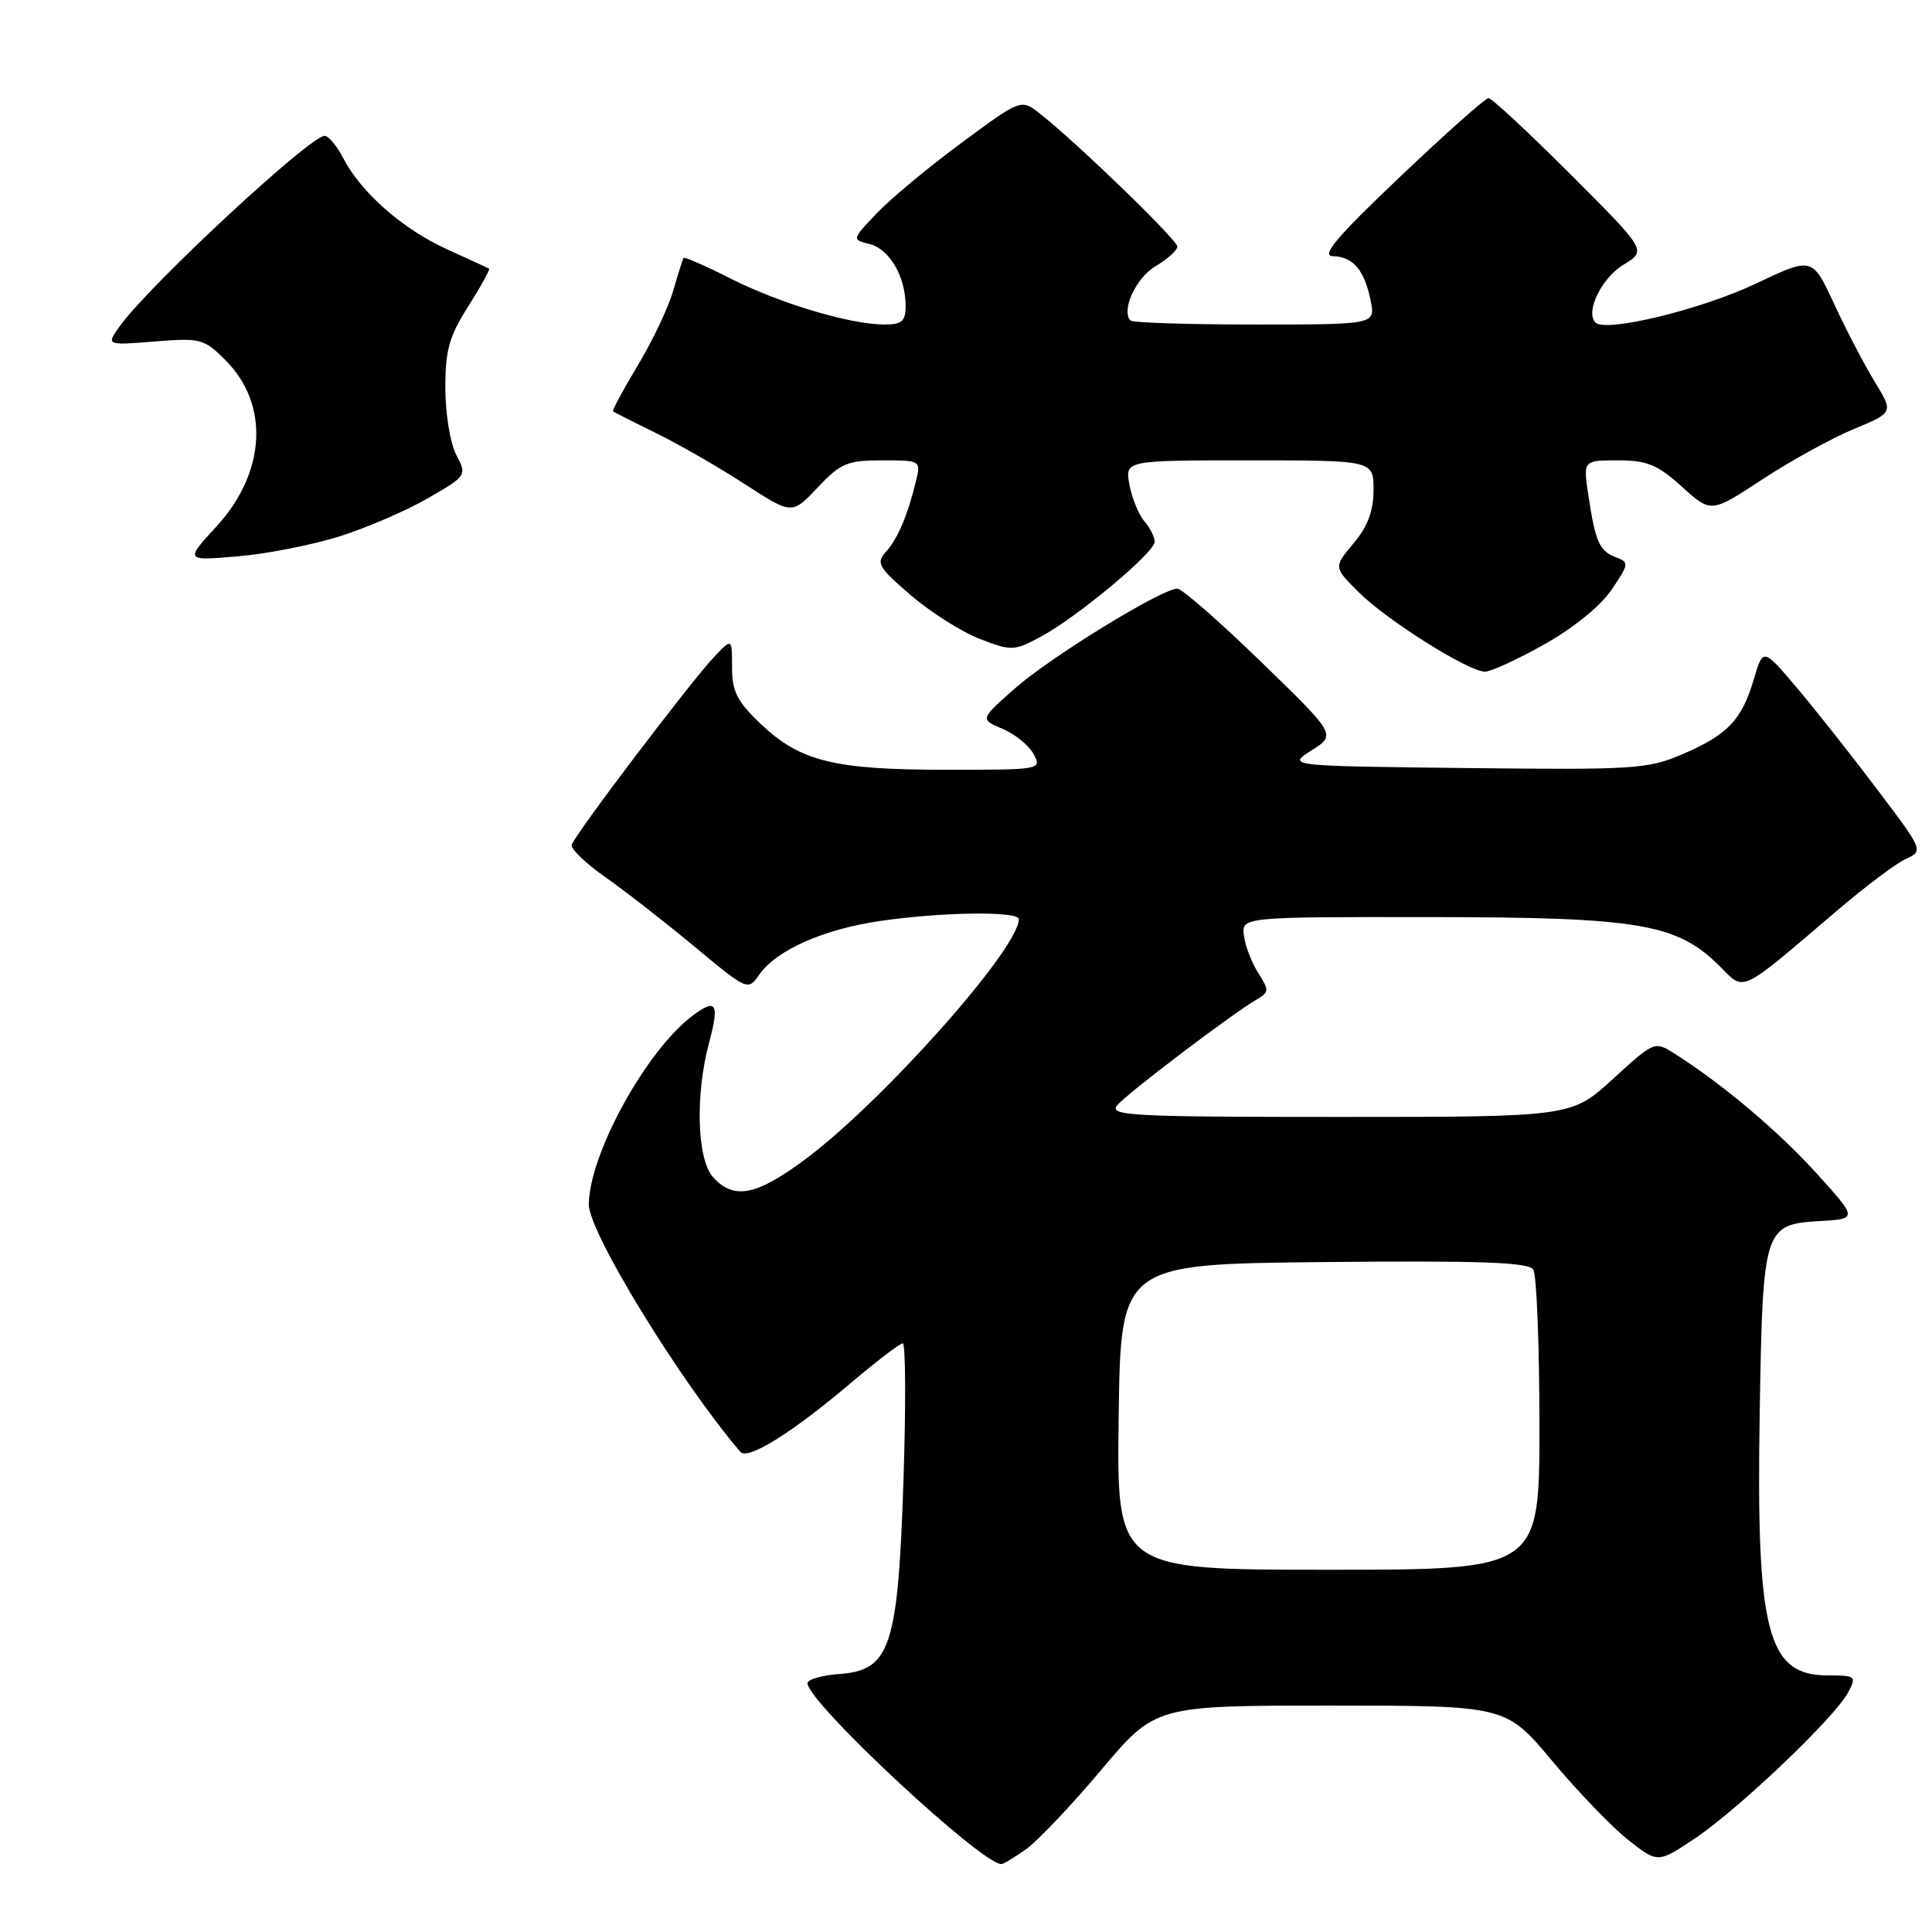 <?xml version="1.0" encoding="UTF-8" standalone="no"?>
<!DOCTYPE svg PUBLIC "-//W3C//DTD SVG 1.1//EN" "http://www.w3.org/Graphics/SVG/1.1/DTD/svg11.dtd" >
<svg xmlns="http://www.w3.org/2000/svg" xmlns:xlink="http://www.w3.org/1999/xlink" version="1.1" viewBox="0 0 256 256">
 <g >
 <path fill="currentColor"
d=" M 135.97 245.02 C 137.50 243.93 141.98 239.21 145.92 234.52 C 153.10 226.00 153.10 226.00 176.32 226.00 C 199.54 226.00 199.54 226.00 205.66 233.32 C 209.02 237.35 213.55 242.06 215.72 243.78 C 219.67 246.90 219.67 246.90 224.67 243.54 C 230.49 239.62 243.17 227.52 244.89 224.25 C 246.02 222.10 245.90 222.00 242.19 222.00 C 234.17 222.00 232.69 216.29 233.17 187.23 C 233.57 162.74 233.72 162.24 241.09 161.80 C 246.16 161.50 246.16 161.50 240.67 155.44 C 235.58 149.83 228.23 143.63 221.87 139.60 C 219.26 137.94 219.19 137.97 213.73 142.96 C 208.22 148.00 208.22 148.00 177.49 148.00 C 149.87 148.00 146.89 147.84 148.04 146.45 C 149.35 144.87 163.23 134.35 166.50 132.45 C 168.17 131.48 168.19 131.22 166.74 128.95 C 165.87 127.60 165.01 125.38 164.83 124.00 C 164.50 121.50 164.50 121.50 189.50 121.52 C 217.29 121.54 222.23 122.38 227.90 128.06 C 231.23 131.39 230.34 131.81 243.36 120.71 C 247.13 117.49 251.27 114.38 252.55 113.80 C 254.87 112.74 254.85 112.68 248.75 104.62 C 245.38 100.15 240.60 94.10 238.12 91.17 C 233.62 85.84 233.62 85.84 232.39 90.00 C 230.80 95.40 228.94 97.35 222.95 99.93 C 218.35 101.91 216.57 102.02 194.28 101.77 C 170.52 101.50 170.52 101.50 173.79 99.43 C 177.06 97.36 177.06 97.36 167.08 87.68 C 161.60 82.36 156.61 78.00 156.01 78.00 C 153.95 78.00 139.27 87.01 134.54 91.17 C 129.84 95.31 129.84 95.31 132.84 96.57 C 134.49 97.27 136.34 98.77 136.96 99.92 C 138.06 101.98 137.93 102.00 125.40 102.00 C 110.54 102.00 106.02 100.89 100.82 95.94 C 97.67 92.95 97.00 91.63 97.00 88.43 C 97.00 84.55 97.00 84.55 94.65 87.02 C 91.57 90.25 76.08 110.69 75.75 111.95 C 75.61 112.48 77.61 114.40 80.19 116.21 C 82.77 118.02 88.08 122.16 91.99 125.40 C 99.06 131.28 99.10 131.30 100.61 129.14 C 102.90 125.87 109.13 123.12 116.71 122.02 C 124.98 120.83 135.00 120.71 135.00 121.80 C 135.00 125.71 116.85 146.09 106.64 153.66 C 100.18 158.45 97.23 159.01 94.49 155.99 C 92.35 153.63 92.10 145.06 93.96 138.15 C 95.36 132.94 94.92 132.22 91.75 134.60 C 85.60 139.24 78.07 152.94 78.02 159.59 C 78.00 163.25 90.07 182.96 98.10 192.38 C 99.08 193.52 104.93 189.87 112.72 183.27 C 116.14 180.37 119.25 178.00 119.62 178.00 C 120.00 178.00 120.04 186.12 119.72 196.04 C 118.99 218.25 117.98 221.32 111.25 221.81 C 108.91 221.98 107.00 222.53 107.00 223.04 C 107.00 225.54 130.01 247.00 132.69 247.00 C 132.97 247.00 134.44 246.11 135.97 245.02 Z  M 204.62 85.39 C 208.43 83.26 212.08 80.30 213.53 78.16 C 215.86 74.74 215.89 74.50 214.14 73.85 C 211.94 73.04 211.39 71.81 210.47 65.63 C 209.77 61.00 209.77 61.00 214.38 61.00 C 218.25 61.00 219.62 61.57 222.86 64.49 C 226.73 67.99 226.73 67.99 233.52 63.52 C 237.26 61.07 242.70 58.07 245.61 56.86 C 250.91 54.67 250.91 54.67 248.41 50.58 C 247.04 48.34 244.61 43.69 243.03 40.27 C 240.14 34.03 240.14 34.03 232.64 37.59 C 225.42 41.02 212.76 44.09 211.41 42.74 C 210.02 41.35 212.20 36.85 215.13 35.07 C 218.20 33.20 218.20 33.20 208.10 23.10 C 202.55 17.55 197.66 13.00 197.24 13.00 C 196.82 13.00 191.53 17.70 185.49 23.45 C 177.06 31.46 175.00 33.91 176.63 33.95 C 179.30 34.01 180.81 35.80 181.62 39.85 C 182.25 43.00 182.25 43.00 166.29 43.00 C 157.51 43.00 150.10 42.76 149.81 42.48 C 148.51 41.17 150.51 36.81 153.12 35.27 C 154.70 34.33 156.00 33.17 156.00 32.67 C 156.00 31.79 142.69 18.90 137.81 15.07 C 135.30 13.09 135.30 13.09 127.40 18.93 C 123.05 22.14 118.00 26.34 116.18 28.26 C 112.85 31.75 112.85 31.75 115.26 32.35 C 117.87 33.01 120.00 36.68 120.00 40.55 C 120.00 42.56 119.51 43.00 117.21 43.00 C 112.68 43.00 103.43 40.24 96.89 36.95 C 93.54 35.25 90.70 34.01 90.58 34.18 C 90.46 34.36 89.84 36.30 89.21 38.50 C 88.58 40.70 86.47 45.16 84.52 48.40 C 82.56 51.65 81.09 54.39 81.23 54.51 C 81.38 54.62 83.97 55.94 87.00 57.42 C 90.03 58.91 95.30 61.95 98.72 64.17 C 104.95 68.20 104.95 68.20 108.34 64.60 C 111.39 61.37 112.27 61.00 116.89 61.00 C 122.00 61.00 122.03 61.02 121.37 63.75 C 120.28 68.27 118.95 71.40 117.38 73.13 C 116.05 74.60 116.39 75.18 120.70 78.88 C 123.34 81.15 127.46 83.75 129.85 84.67 C 134.00 86.27 134.37 86.26 137.82 84.42 C 142.60 81.88 153.00 73.23 153.00 71.79 C 153.00 71.17 152.39 69.95 151.64 69.08 C 150.89 68.21 150.00 66.04 149.66 64.25 C 149.05 61.00 149.05 61.00 165.53 61.00 C 182.00 61.00 182.00 61.00 182.00 64.92 C 182.00 67.71 181.23 69.76 179.35 72.00 C 176.69 75.16 176.69 75.16 180.10 78.53 C 183.87 82.26 194.60 89.00 196.78 89.00 C 197.55 89.00 201.08 87.38 204.62 85.39 Z  M 45.00 71.07 C 48.58 69.94 53.84 67.67 56.70 66.02 C 61.86 63.04 61.88 63.00 60.45 60.26 C 59.66 58.74 59.01 54.78 59.01 51.45 C 59.00 46.41 59.51 44.58 62.05 40.58 C 63.73 37.93 64.97 35.69 64.80 35.60 C 64.64 35.50 62.12 34.34 59.21 33.02 C 53.37 30.37 47.83 25.50 45.48 20.95 C 44.64 19.33 43.53 18.00 43.01 18.00 C 41.09 18.00 19.92 37.65 15.94 43.13 C 14.03 45.77 14.03 45.77 20.46 45.25 C 26.57 44.76 27.03 44.88 29.87 47.72 C 35.73 53.58 35.25 62.59 28.69 69.75 C 24.50 74.31 24.50 74.31 31.50 73.72 C 35.35 73.39 41.42 72.20 45.00 71.07 Z  M 148.23 187.75 C 148.50 167.50 148.50 167.50 175.43 167.23 C 196.31 167.03 202.54 167.25 203.17 168.23 C 203.61 168.93 203.98 178.16 203.98 188.75 C 204.00 208.00 204.00 208.00 175.98 208.00 C 147.96 208.00 147.96 208.00 148.23 187.75 Z "/>
</g>
</svg>